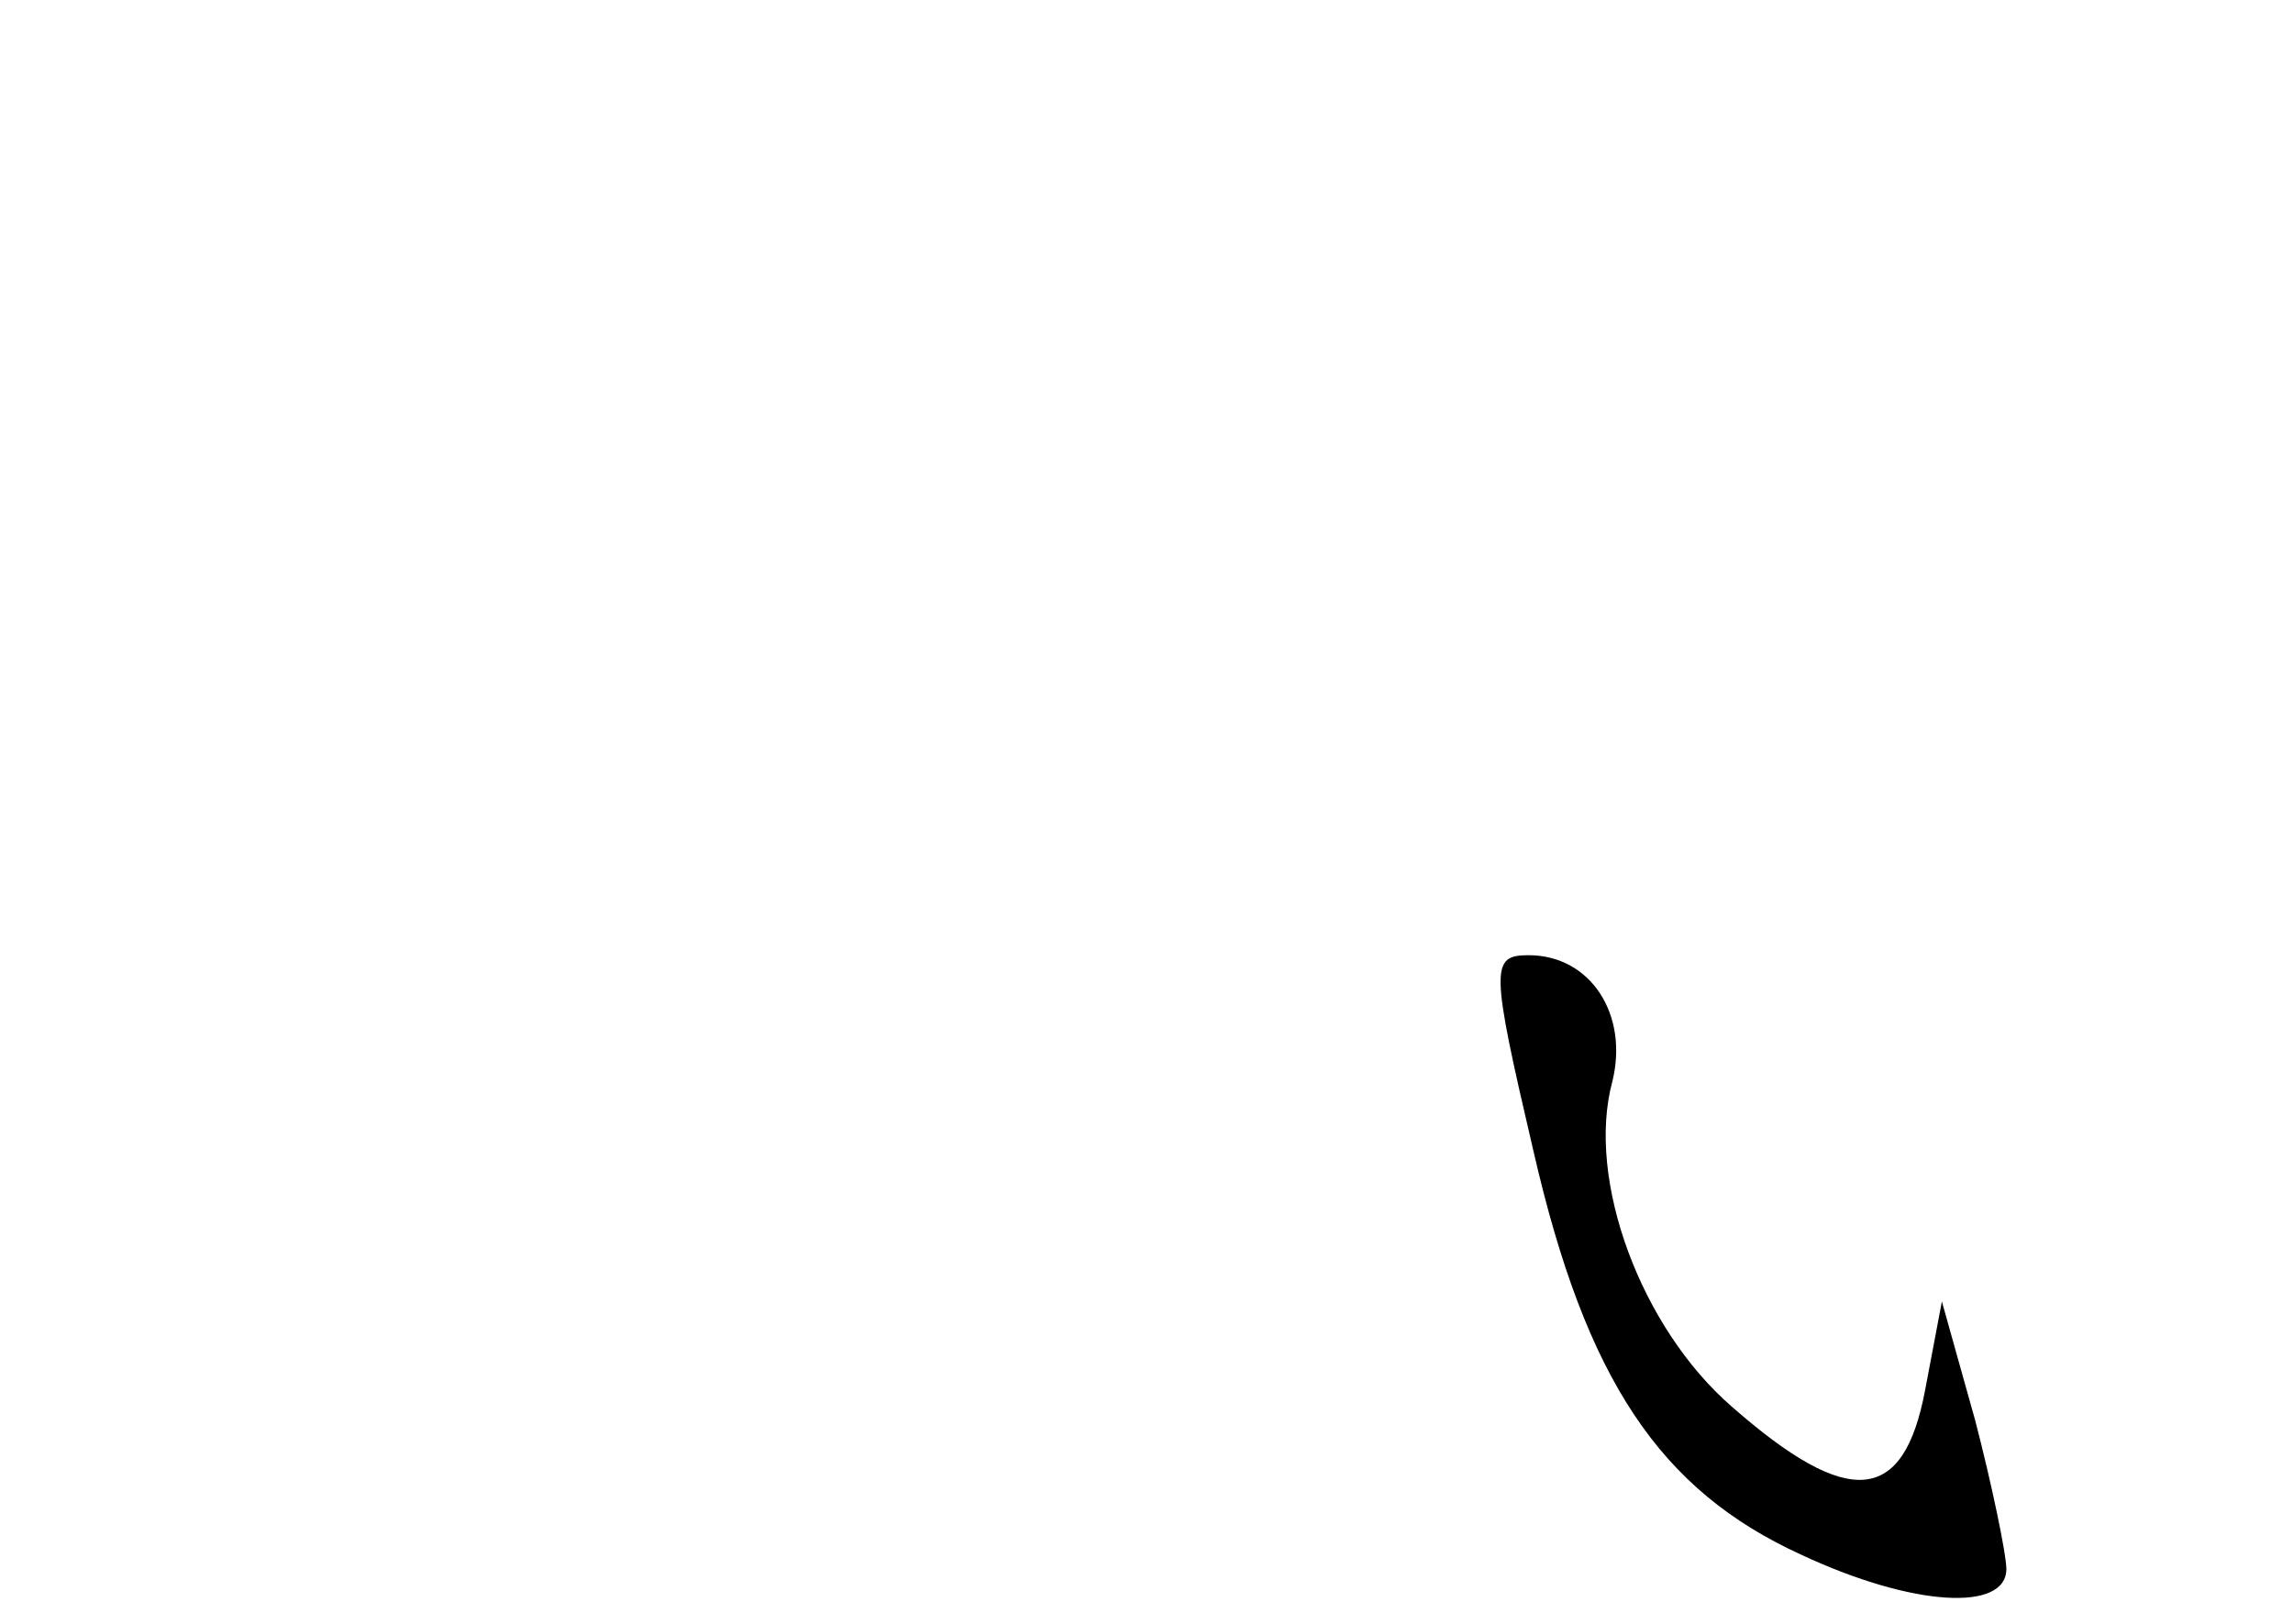 <?xml version="1.0" standalone="no"?>
<!DOCTYPE svg PUBLIC "-//W3C//DTD SVG 20010904//EN"
 "http://www.w3.org/TR/2001/REC-SVG-20010904/DTD/svg10.dtd">
<svg version="1.0" xmlns="http://www.w3.org/2000/svg"
 width="96pt" height="68pt" viewBox="0 0 96 68"
 preserveAspectRatio="xMidYMid meet">
<g transform="translate(0,68) scale(0.1,-0.1)"
fill="#000000" stroke="none">
<path d="M642 198 c22 -96 53 -142 112 -169 47 -22 86 -24 86 -6 0 6 -6 35
-13 62 l-14 50 -7 -37 c-9 -48 -32 -50 -81 -7 -38 33 -61 95 -50 136 7 28 -9
53 -35 53 -16 0 -16 -5 2 -82z"/>
</g>
</svg>
